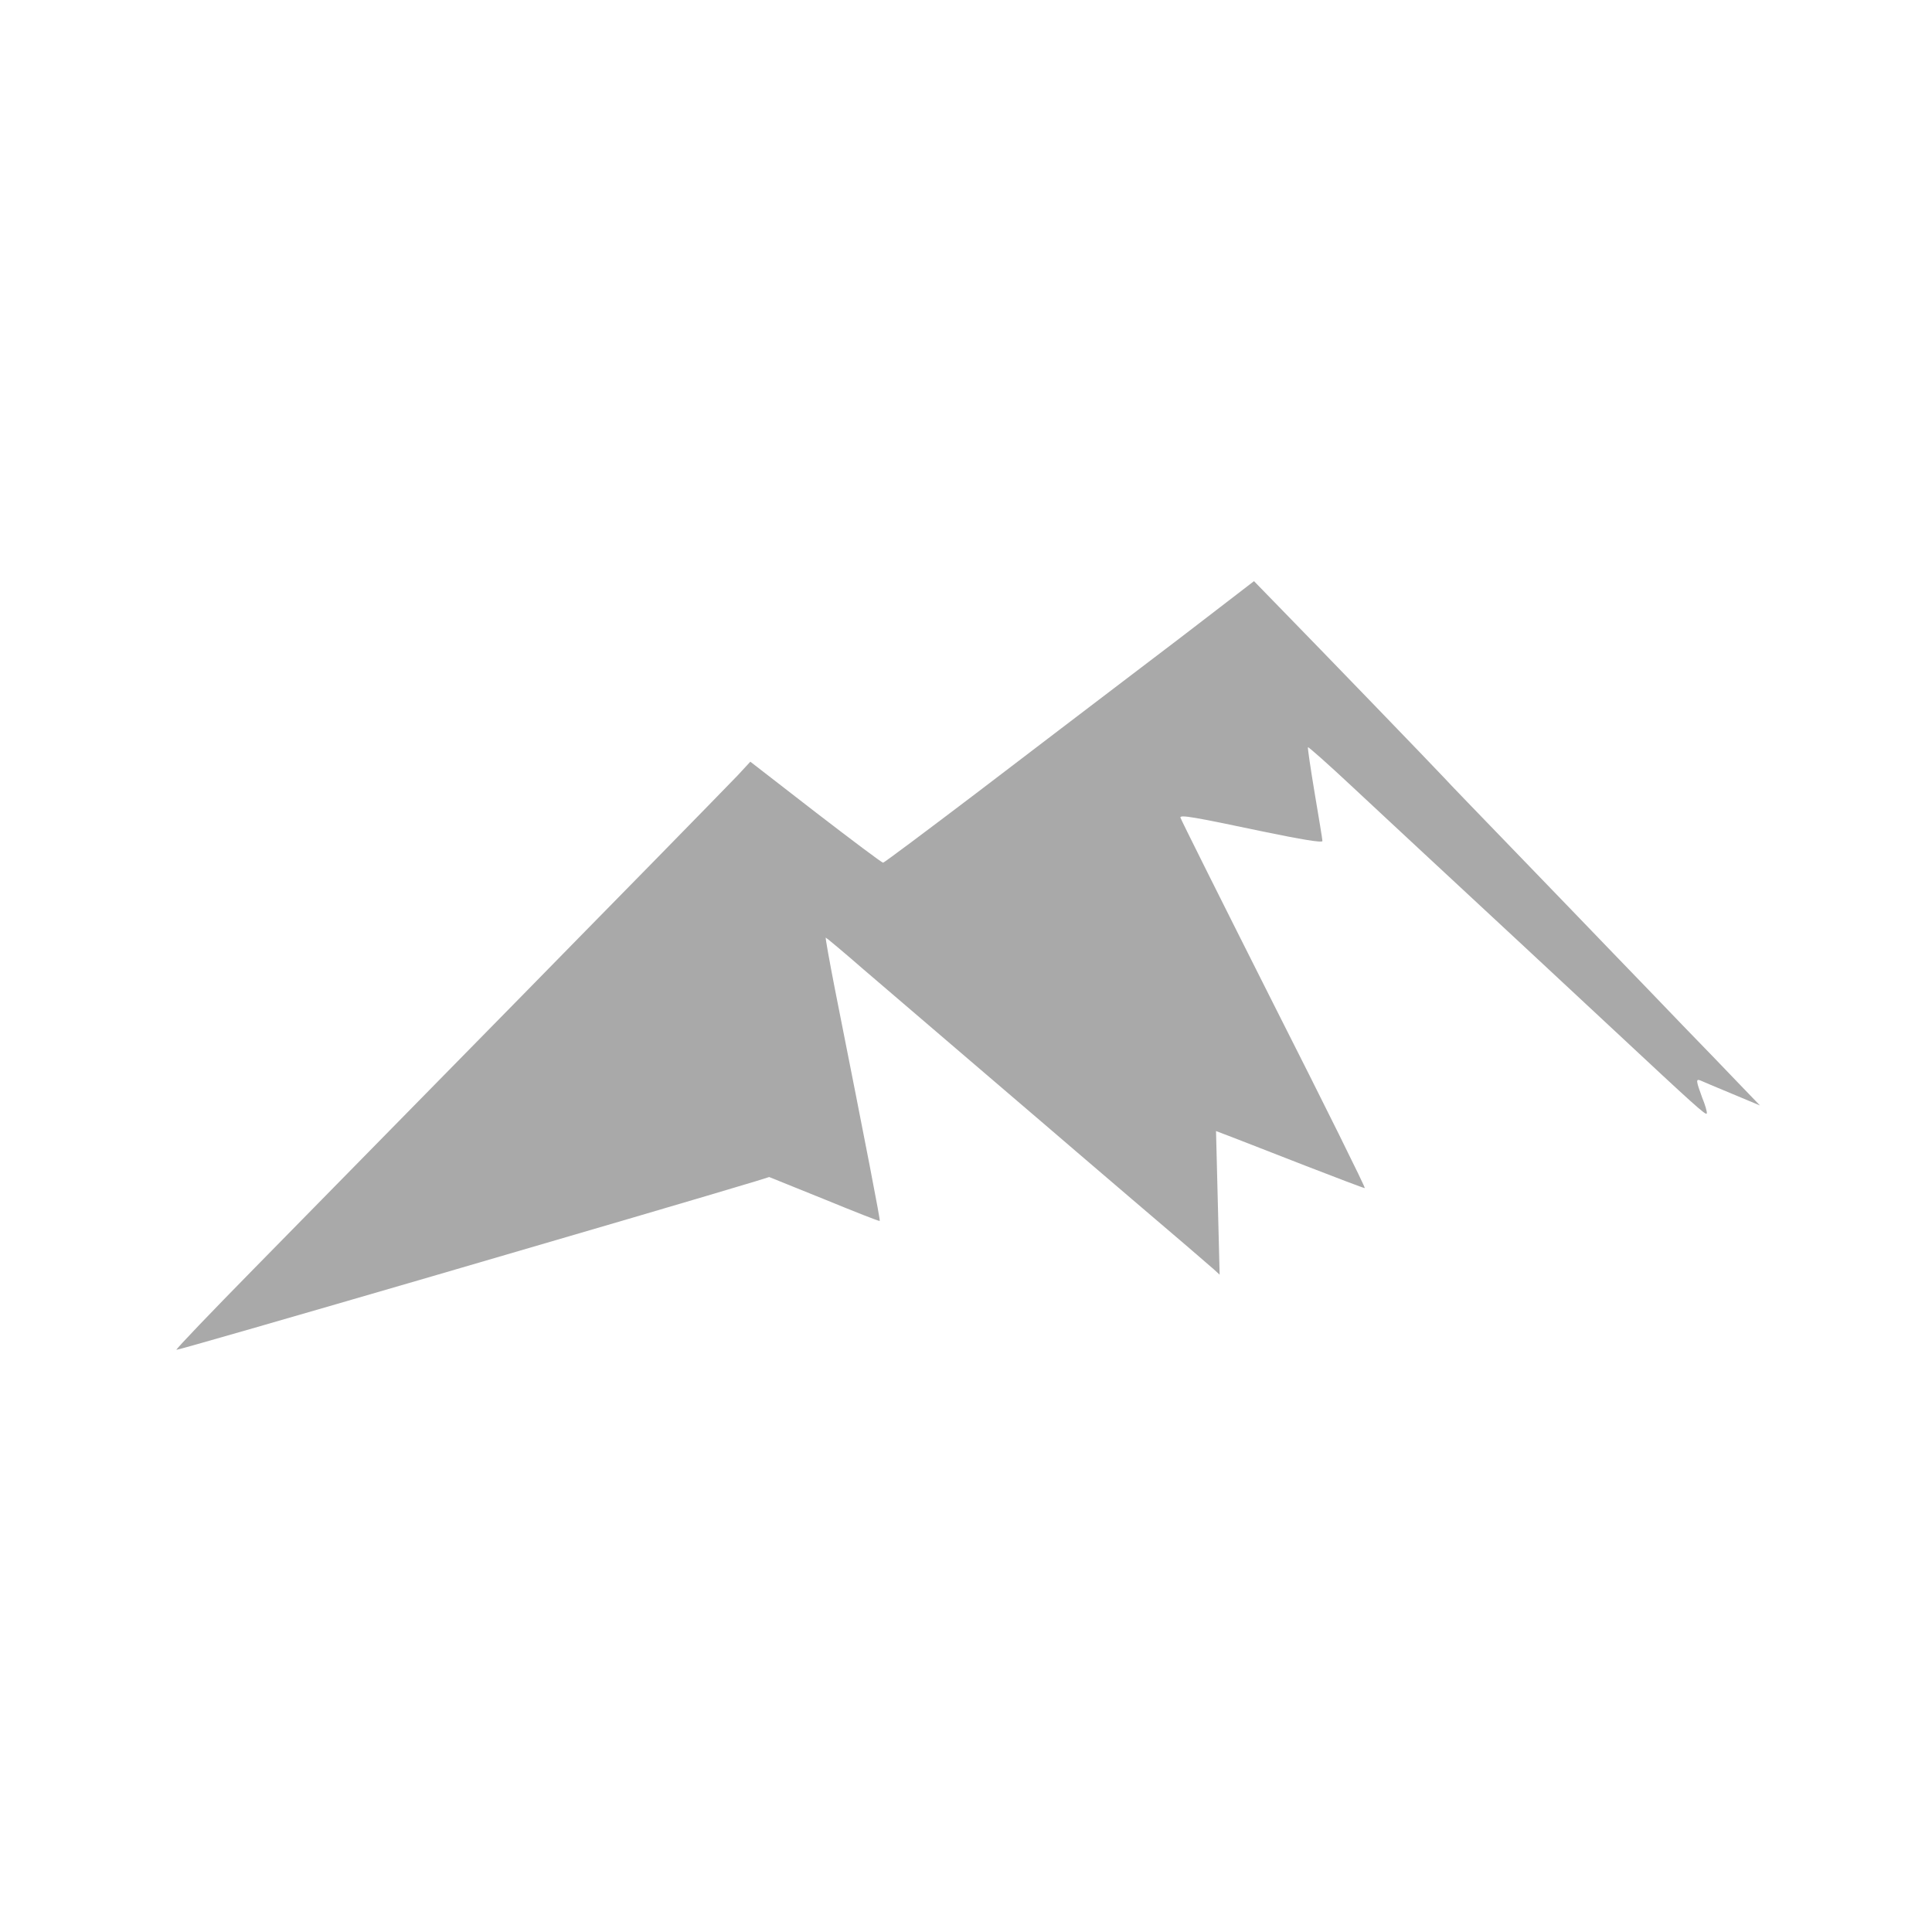 <?xml version="1.0" standalone="no"?>
<!DOCTYPE svg PUBLIC "-//W3C//DTD SVG 20010904//EN"
 "http://www.w3.org/TR/2001/REC-SVG-20010904/DTD/svg10.dtd">
<svg version="1.0" xmlns="http://www.w3.org/2000/svg"
 width="748pt" height="748pt" viewBox="0 0 748 748"
 preserveAspectRatio="xMidYMid meet">

<g transform="translate(0,748) scale(0.1,-0.1)"
fill="#A9A9A9" stroke="none">
<path d="M4725 5130 c-71 -55 -233 -179 -360 -275 -126 -96 -389 -296 -584
-445 -195 -148 -358 -270 -362 -270 -5 0 -122 88 -261 195 l-253 196 -49 -53
c-28 -29 -174 -179 -325 -333 -151 -154 -381 -388 -510 -520 -540 -550 -742
-756 -1034 -1053 -170 -173 -307 -316 -304 -318 4 -4 1901 549 2244 653 l51
16 213 -86 c117 -48 213 -86 215 -84 3 2 -49 270 -174 900 -21 108 -37 197
-35 197 2 0 68 -55 146 -123 78 -67 266 -228 417 -357 151 -129 289 -247 305
-261 17 -15 161 -138 320 -274 160 -136 301 -257 314 -269 l23 -21 -7 278 -7
278 63 -24 c35 -14 163 -63 285 -111 121 -47 224 -86 228 -86 4 0 -155 321
-354 714 -198 393 -360 717 -360 721 0 11 52 2 318 -54 150 -31 232 -45 232
-37 0 6 -14 90 -30 185 -16 96 -28 177 -26 178 2 2 82 -69 177 -158 96 -90
226 -210 289 -269 173 -160 568 -528 715 -665 314 -293 360 -335 363 -326 2 5
-6 33 -18 62 -23 63 -25 73 -7 66 6 -3 61 -26 121 -51 l110 -46 -79 82 c-44
46 -142 148 -220 228 -77 80 -196 204 -265 275 -69 72 -240 249 -380 394 -140
145 -266 275 -279 290 -34 37 -494 513 -626 648 l-110 113 -130 -100z"/>
</g>
</svg>
